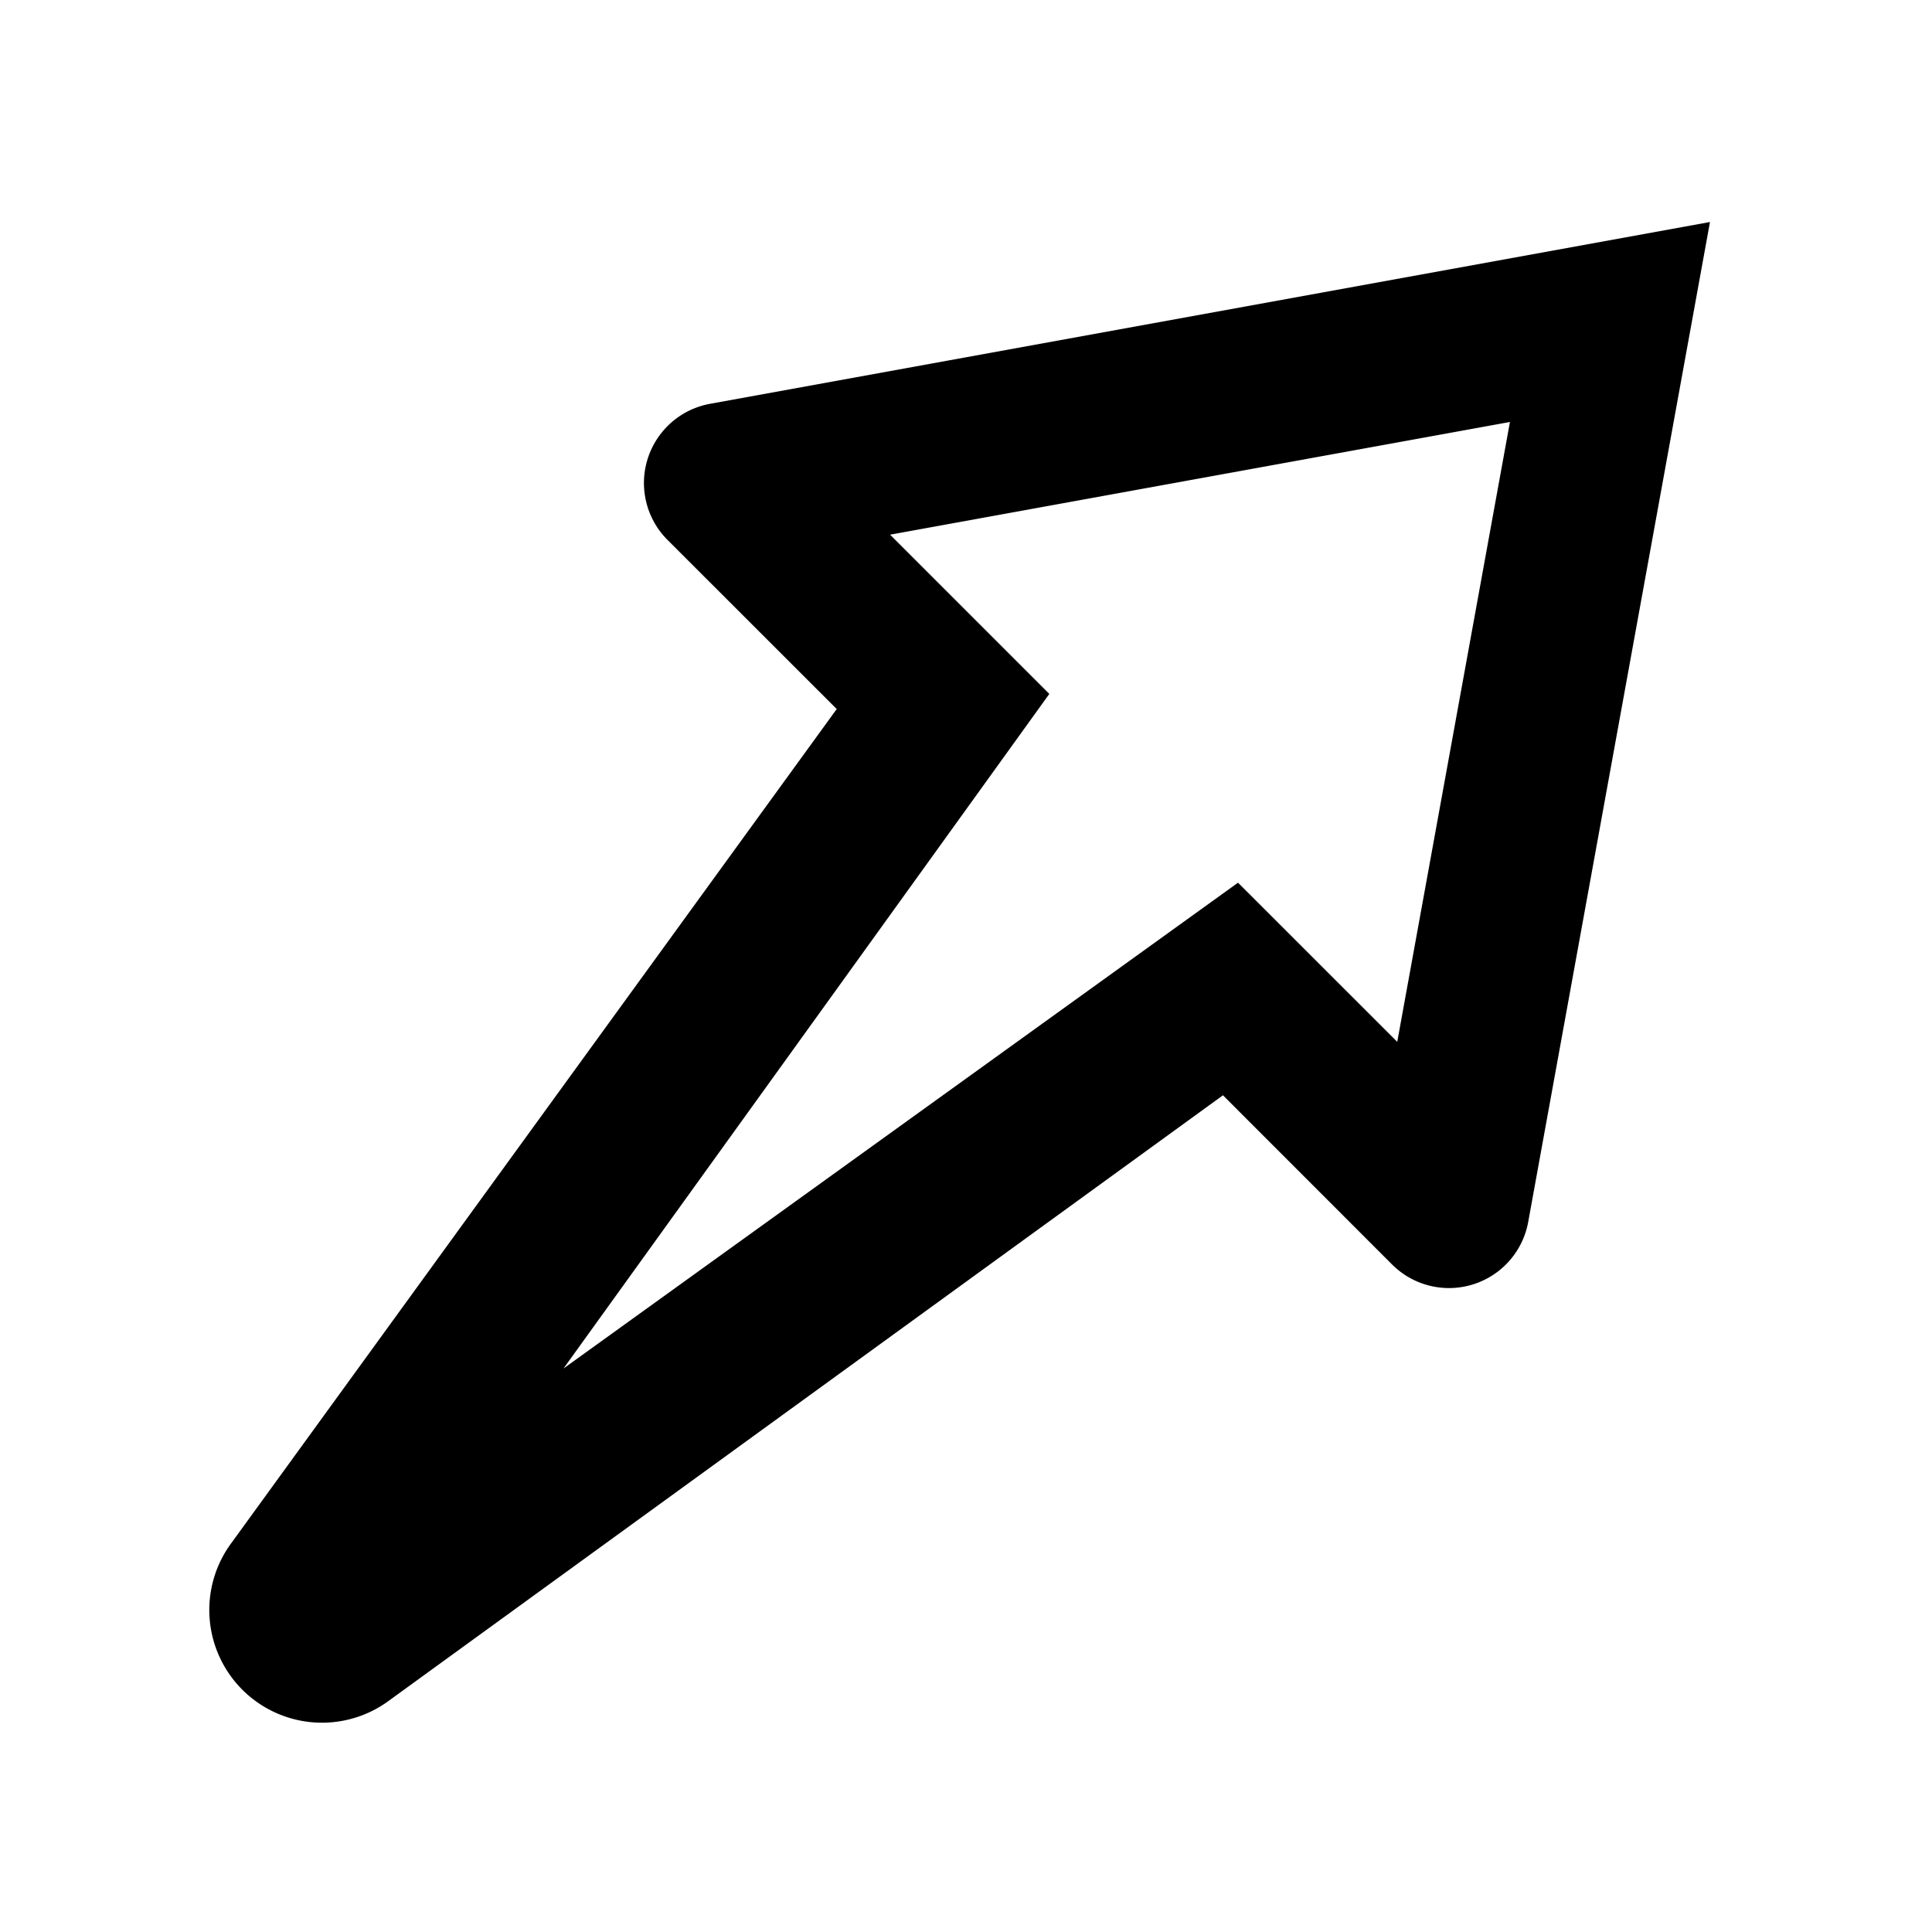 <svg width="24" height="24"  xmlns="http://www.w3.org/2000/svg"><path fill-rule="evenodd" clip-rule="evenodd" d="m4.84 21.12 10.352-7.514 2.1 2.101a1 1 0 0 0 1.692-.528l2.258-12.421-12.42 2.258a1 1 0 0 0-.53 1.691l2.102 2.101L2.88 19.16a1.4 1.4 0 0 0 1.96 1.96Zm12.518-8.177-1.979-1.978L7 17l6.035-8.38-1.978-1.978 7.7-1.4-1.4 7.701Z" /></svg>